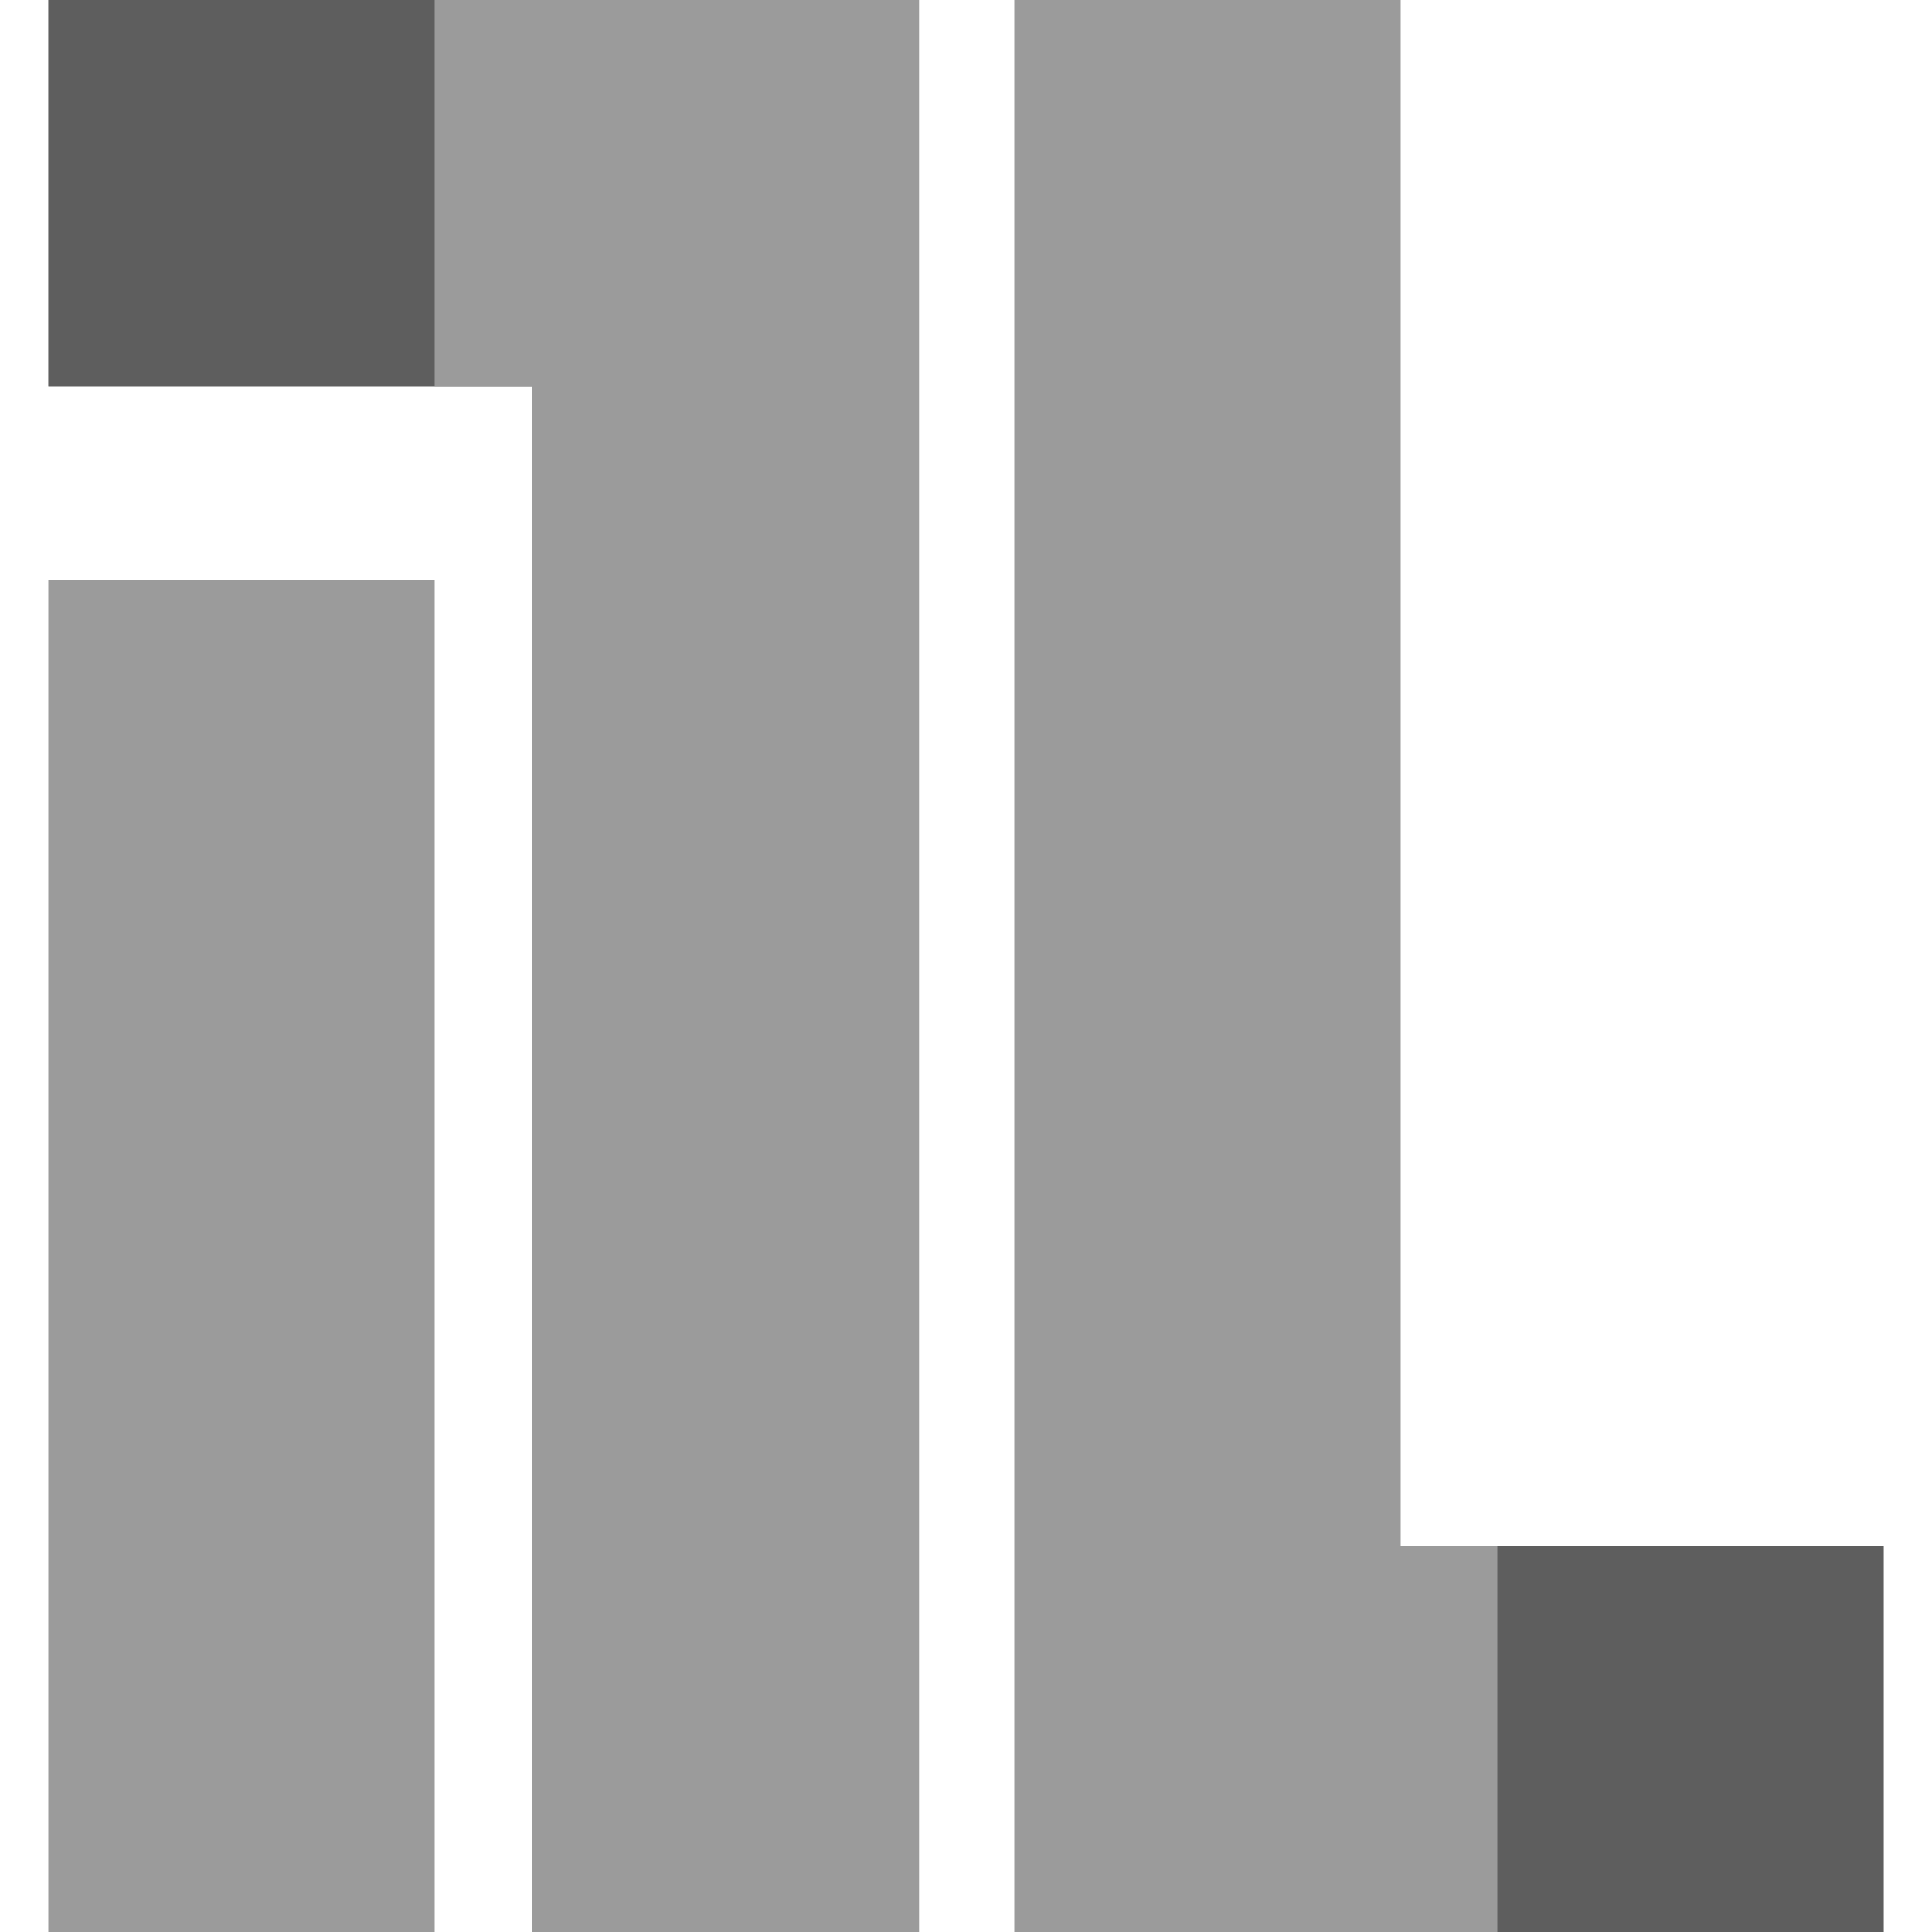 <?xml version="1.0" encoding="UTF-8" standalone="no"?>
<svg
   xmlns:dc="http://purl.org/dc/elements/1.1/"
   xmlns:cc="http://creativecommons.org/ns#"
   xmlns:rdf="http://www.w3.org/1999/02/22-rdf-syntax-ns#"
   xmlns:svg="http://www.w3.org/2000/svg"
   xmlns="http://www.w3.org/2000/svg"
   id="svg8"
   version="1.1"
   viewBox="0 0 100 100"
   height="100mm"
   width="100mm">
  <defs
     id="defs2" />
  <g
     transform="translate(0,-197)"
     id="layer1">
    <g
       transform="translate(6.18,28.276)"
       id="i1l-1">
      <path
         id="rect4516"
         transform="matrix(0.265,0,0,0.265,-3.68,168.724)"
         d="M 0,0 V 75.59 H 94.488 V 377.953 H 170.078 V 0 Z"
         style="opacity:1;fill:#000000;fill-opacity:0.392;fill-rule:nonzero;stroke:none;stroke-width:0.43;stroke-linecap:round;stroke-linejoin:round;stroke-miterlimit:4;stroke-dasharray:none;stroke-dashoffset:1.4;stroke-opacity:1" />
    </g>
    <path
       id="i1l-l"
       d="M 52.5,197 V 297 H 97.5 V 277 H 72.5 V 197 Z"
       style="opacity:1;fill:#000000;fill-opacity:0.392;fill-rule:nonzero;stroke:none;stroke-width:0.111;stroke-linecap:round;stroke-linejoin:round;stroke-miterlimit:4;stroke-dasharray:none;stroke-dashoffset:1.4;stroke-opacity:1" />
    <g
       transform="translate(2.5,-4.741211e-6)"
       id="i1l-i">
      <rect
         style="opacity:1;fill:#000000;fill-opacity:0.392;fill-rule:nonzero;stroke:none;stroke-width:0.091;stroke-linecap:round;stroke-linejoin:round;stroke-miterlimit:4;stroke-dasharray:none;stroke-dashoffset:1.4;stroke-opacity:1"
         id="rect4514"
         width="20"
         height="70"
         x="0"
         y="227" />
      <rect
         style="opacity:1;fill:#000000;fill-opacity:0.392;fill-rule:nonzero;stroke:none;stroke-width:0.089;stroke-linecap:round;stroke-linejoin:round;stroke-miterlimit:4;stroke-dasharray:none;stroke-dashoffset:1.4;stroke-opacity:1"
         id="rect4524-56"
         width="20"
         height="20"
         x="0"
         y="197" />
    </g>
    <rect
       y="277"
       x="77.5"
       height="20"
       width="20"
       id="dot"
       style="opacity:1;fill:#000000;fill-opacity:0.392;fill-rule:nonzero;stroke:none;stroke-width:0.086;stroke-linecap:round;stroke-linejoin:round;stroke-miterlimit:4;stroke-dasharray:none;stroke-dashoffset:1.4;stroke-opacity:1" />
  </g>
</svg>
